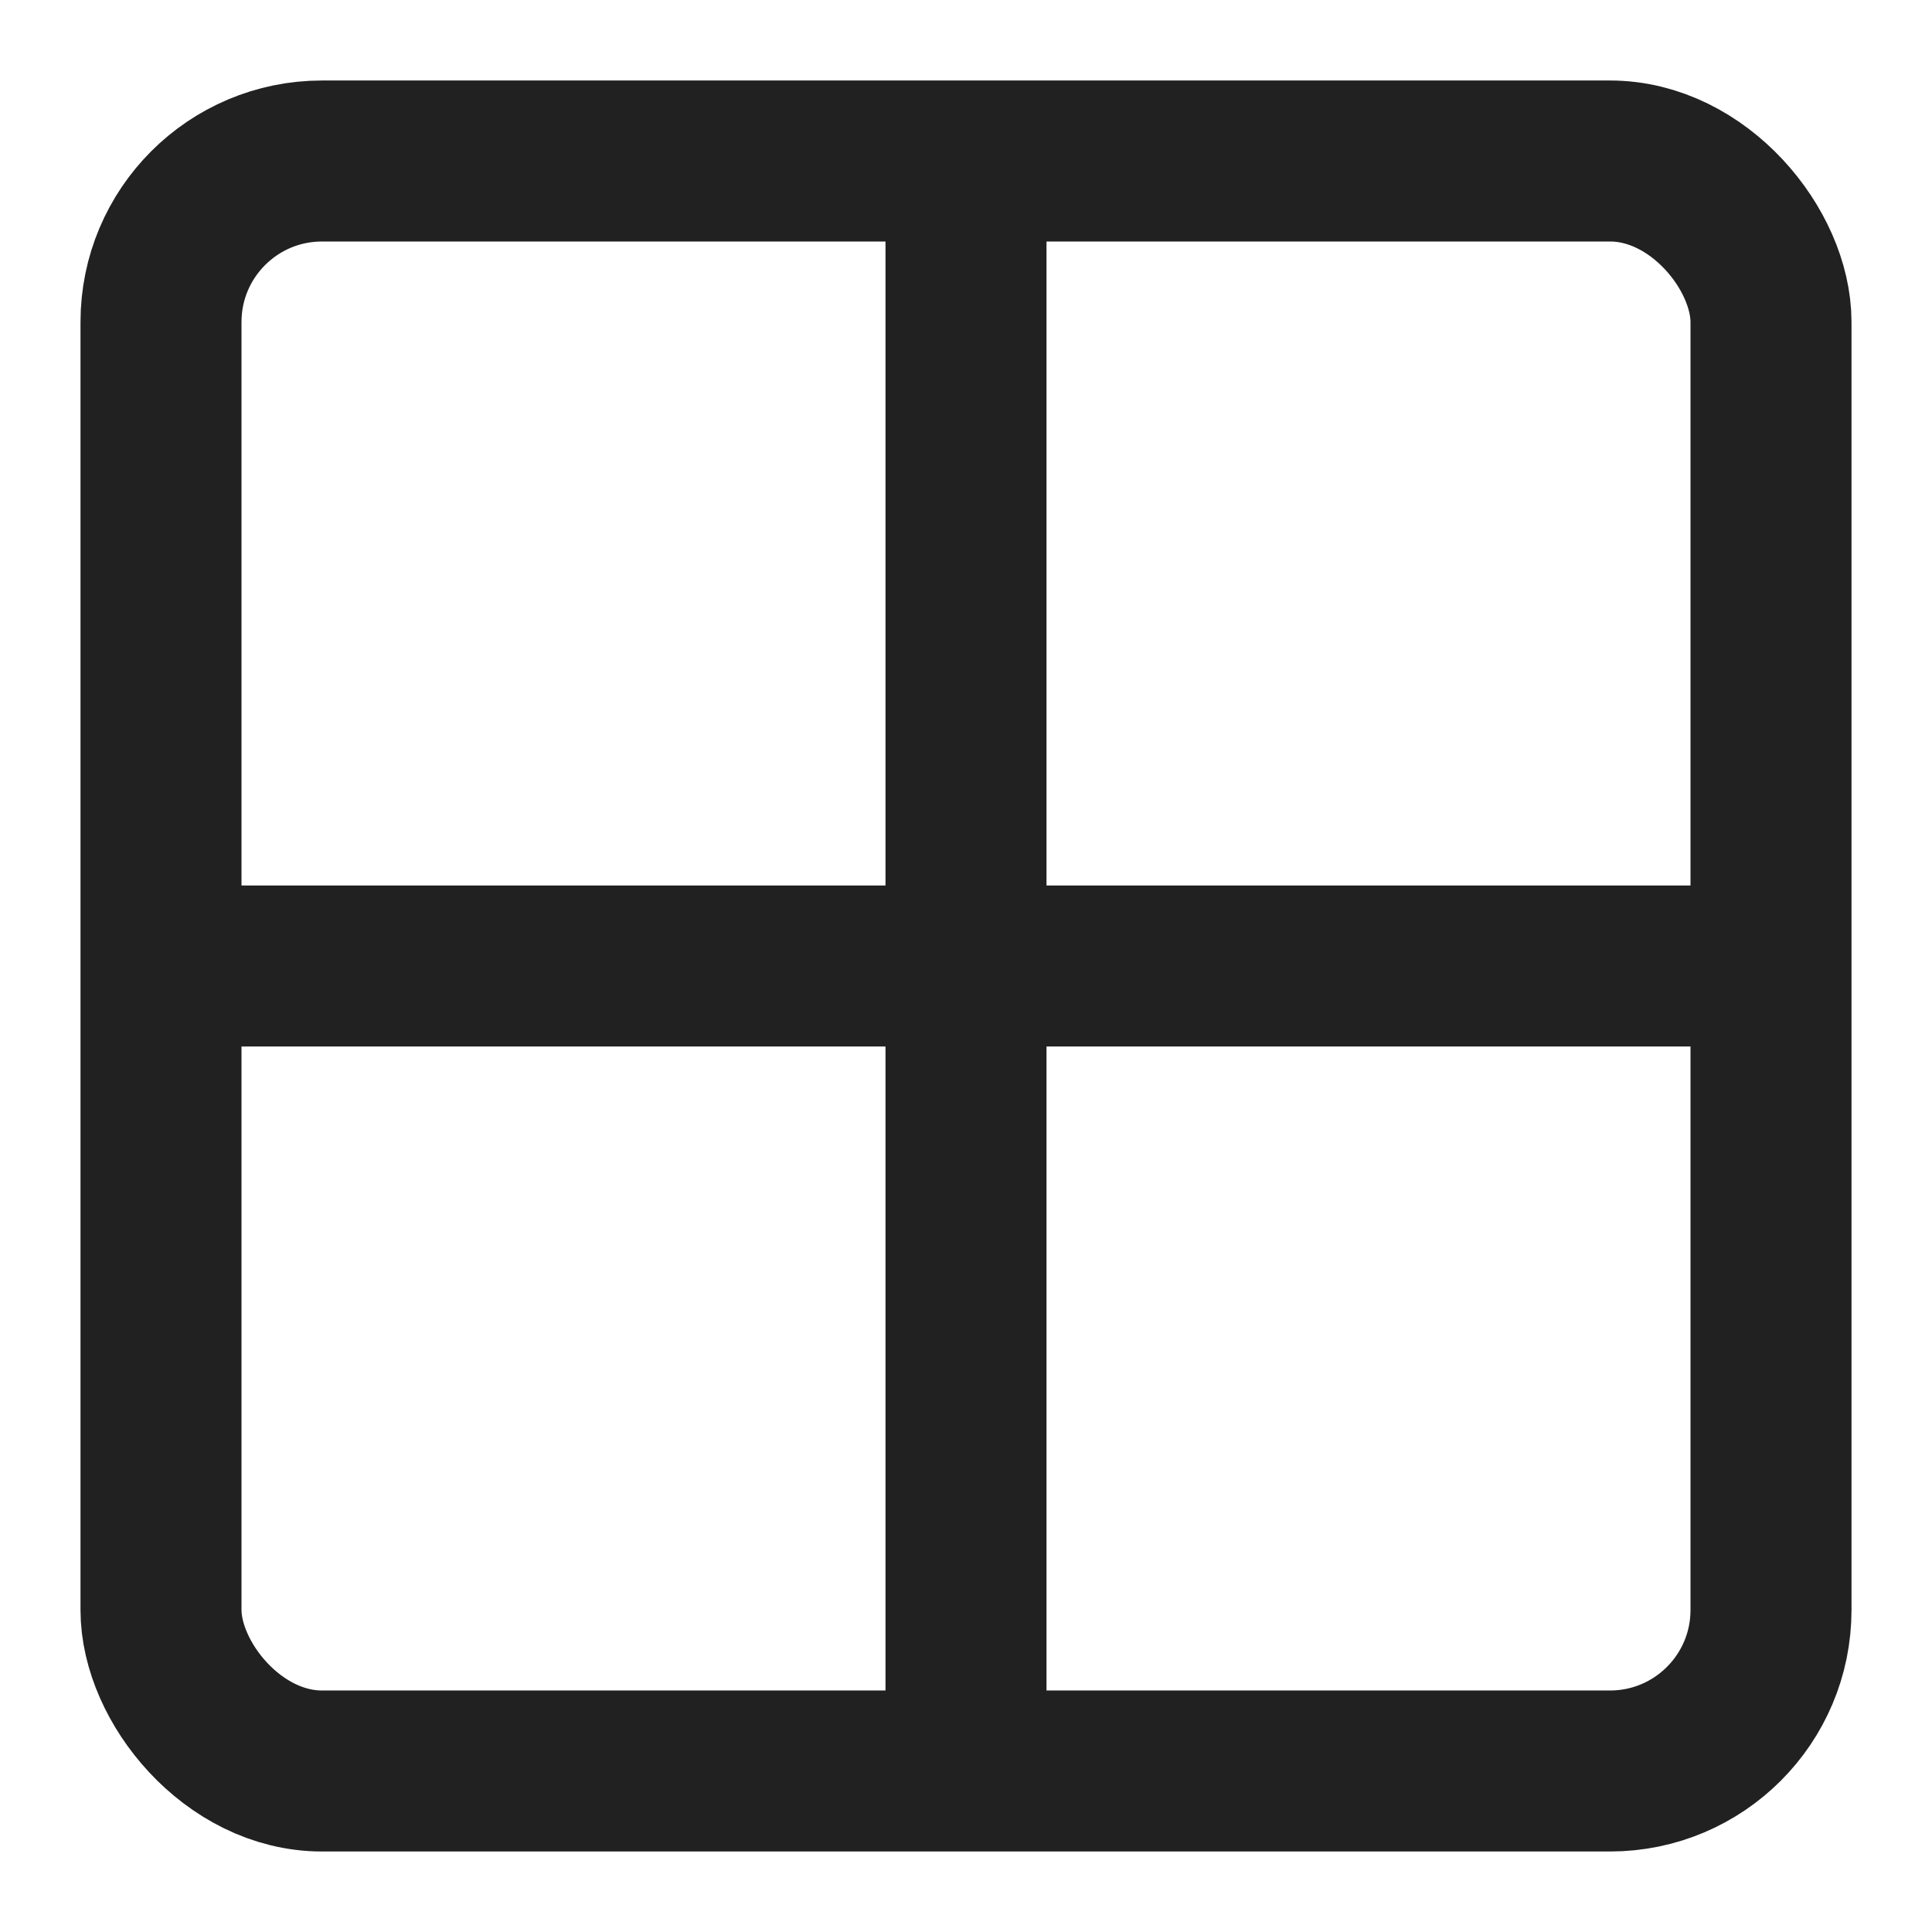 <svg xmlns="http://www.w3.org/2000/svg" height="24" width="24" viewBox="0 0 24 24"><title>gallery view</title><g stroke-linejoin="miter" fill="#212121" stroke-linecap="butt" class="nc-icon-wrapper"><line data-cap="butt" data-color="color-2" x1="12" y1="2" x2="12" y2="22" fill="none" stroke="#212121" stroke-miterlimit="10" stroke-width="2"></line><line data-cap="butt" data-color="color-2" x1="2" y1="12" x2="22" y2="12" fill="none" stroke="#212121" stroke-miterlimit="10" stroke-width="2"></line><rect x="2" y="2" width="20" height="20" rx="2" ry="2" fill="none" stroke="#212121" stroke-linecap="square" stroke-miterlimit="10" stroke-width="2"></rect></g></svg>